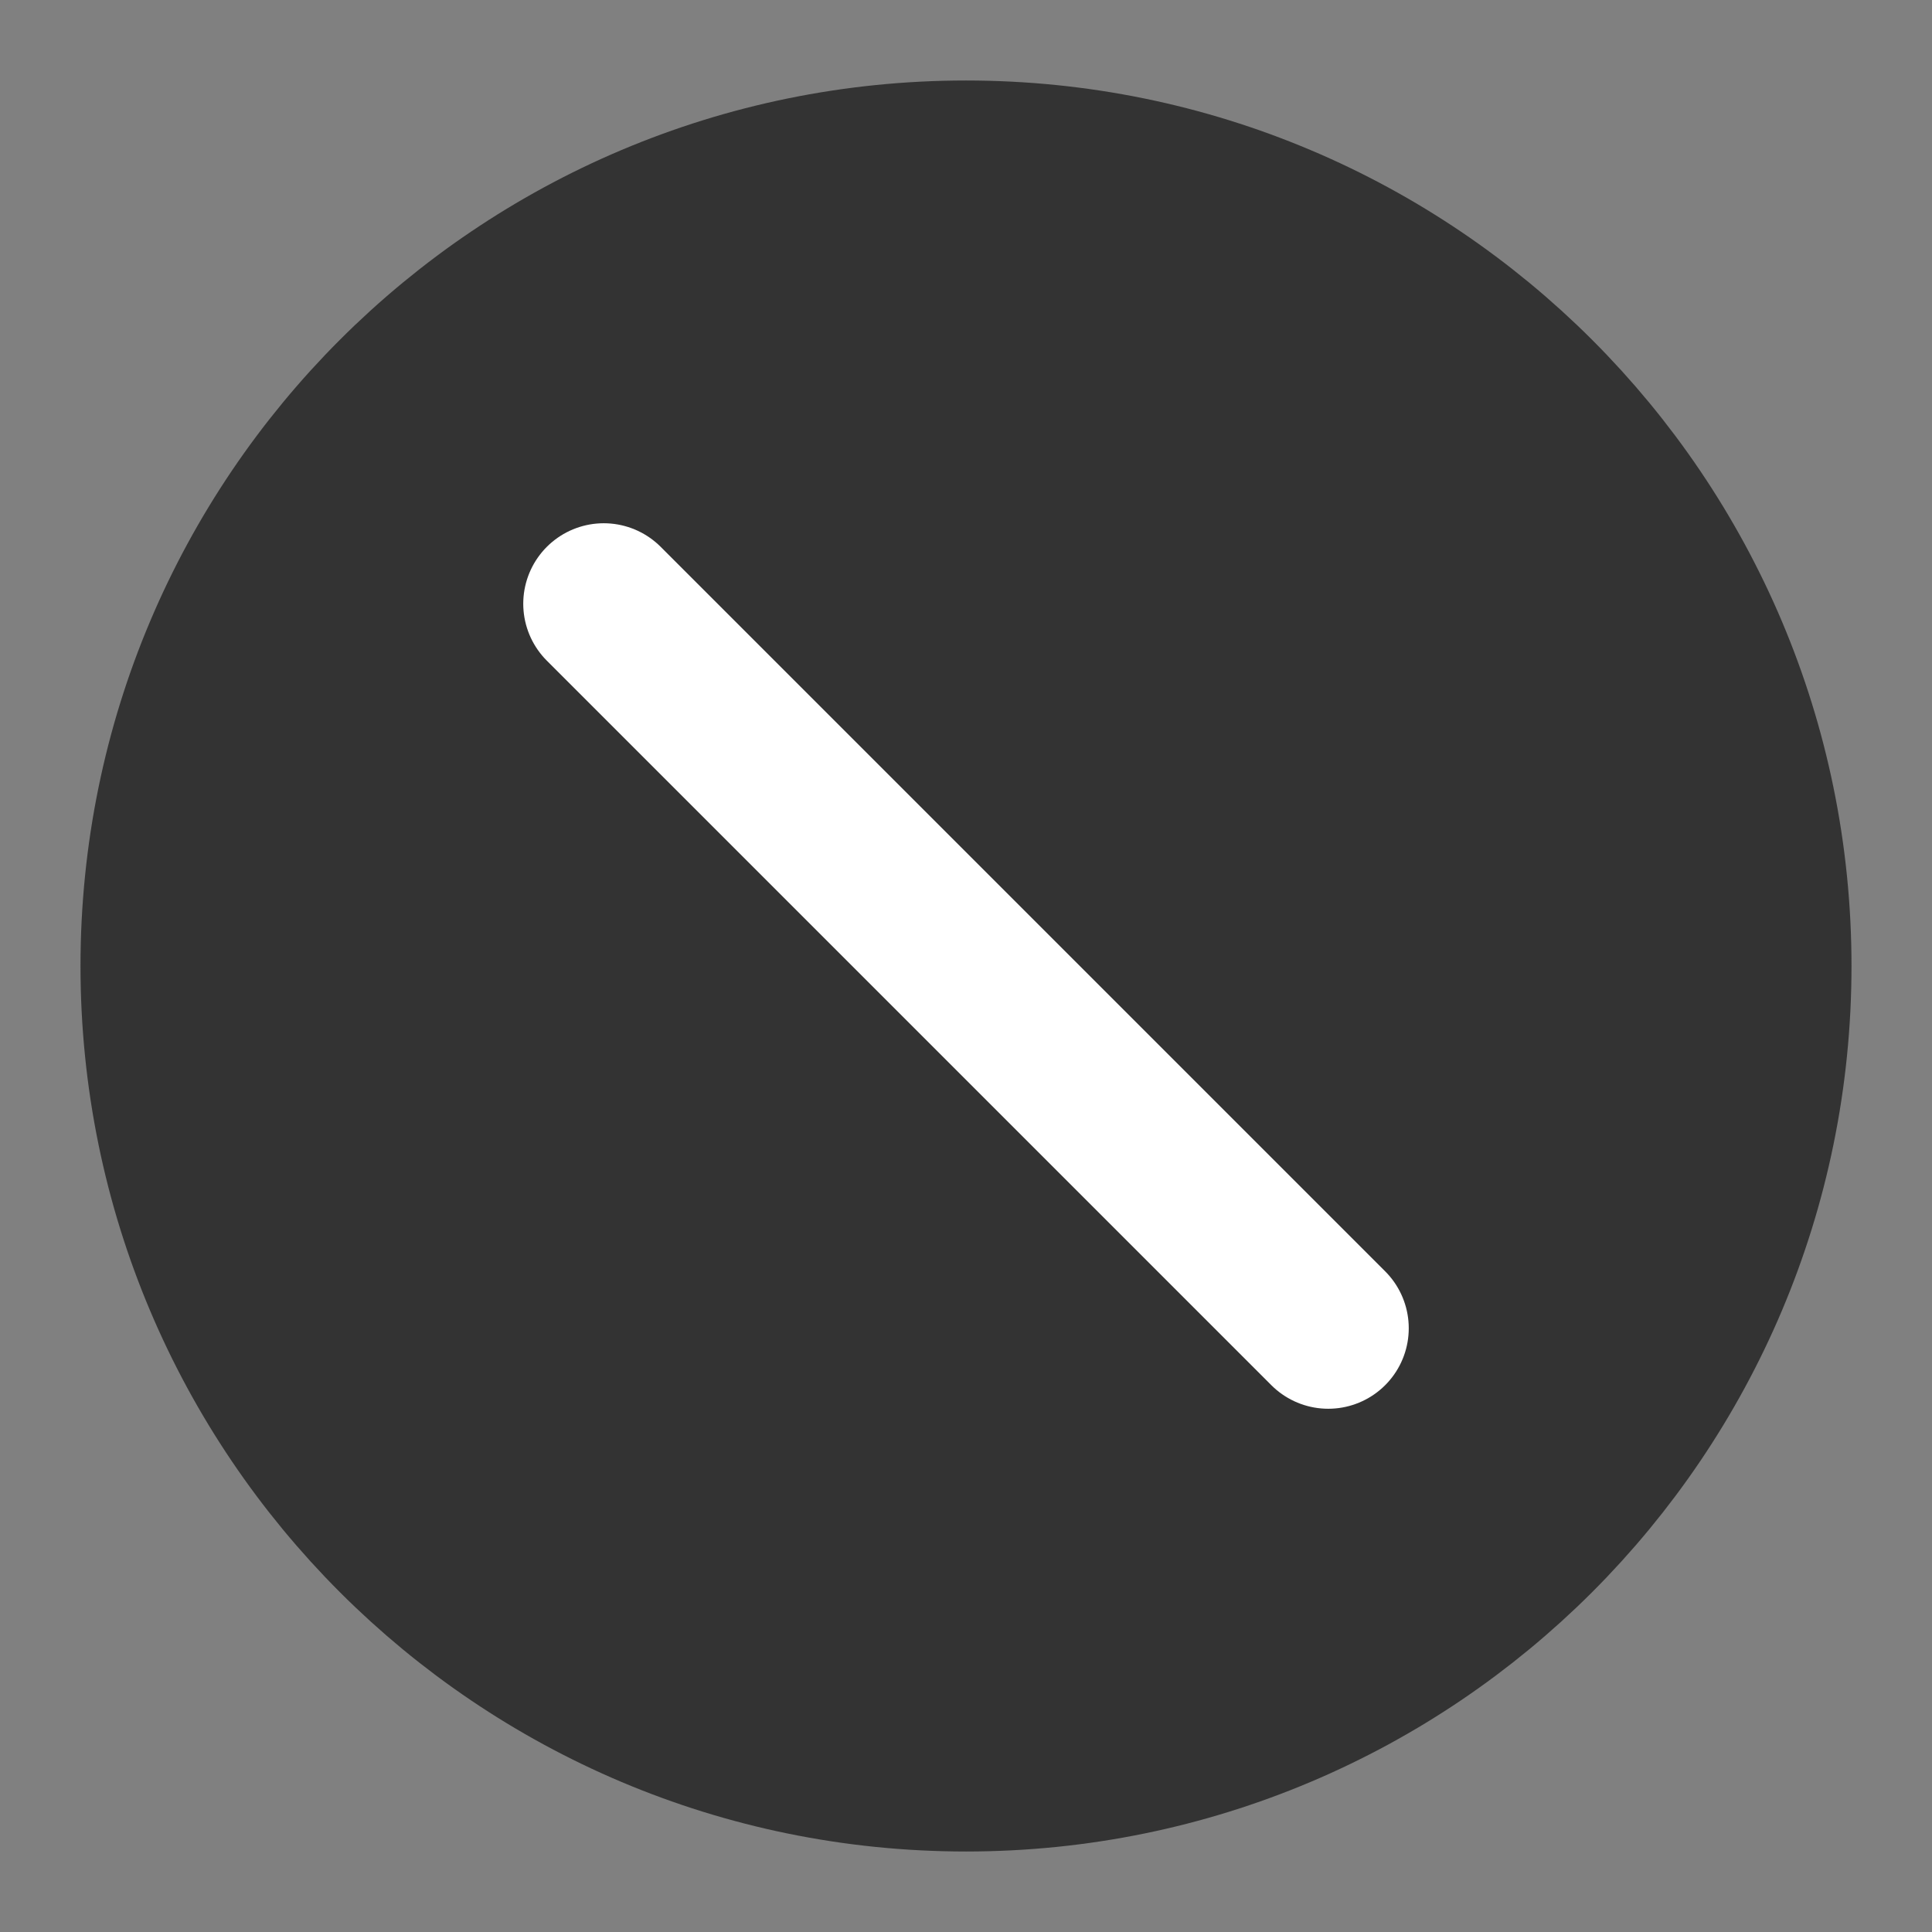 <svg viewBox="0 0 48 48" fill="none" xmlns="http://www.w3.org/2000/svg"><rect x="0" y="0" width="48" height="48" fill="#808080" stroke="none"/><path data-follow-stroke="#333" data-follow-fill="#333" fill-rule="evenodd" clip-rule="evenodd" d="M24 44c11.046 0 20-8.954 20-20S35.046 4 24 4 4 12.954 4 24s8.954 20 20 20Z" fill="#333" stroke="#333" stroke-width="4" stroke-linecap="round" stroke-linejoin="round"/><path d="m15 15 18 18" stroke="#FFF" stroke-width="4" stroke-linecap="round" stroke-linejoin="round"/></svg>